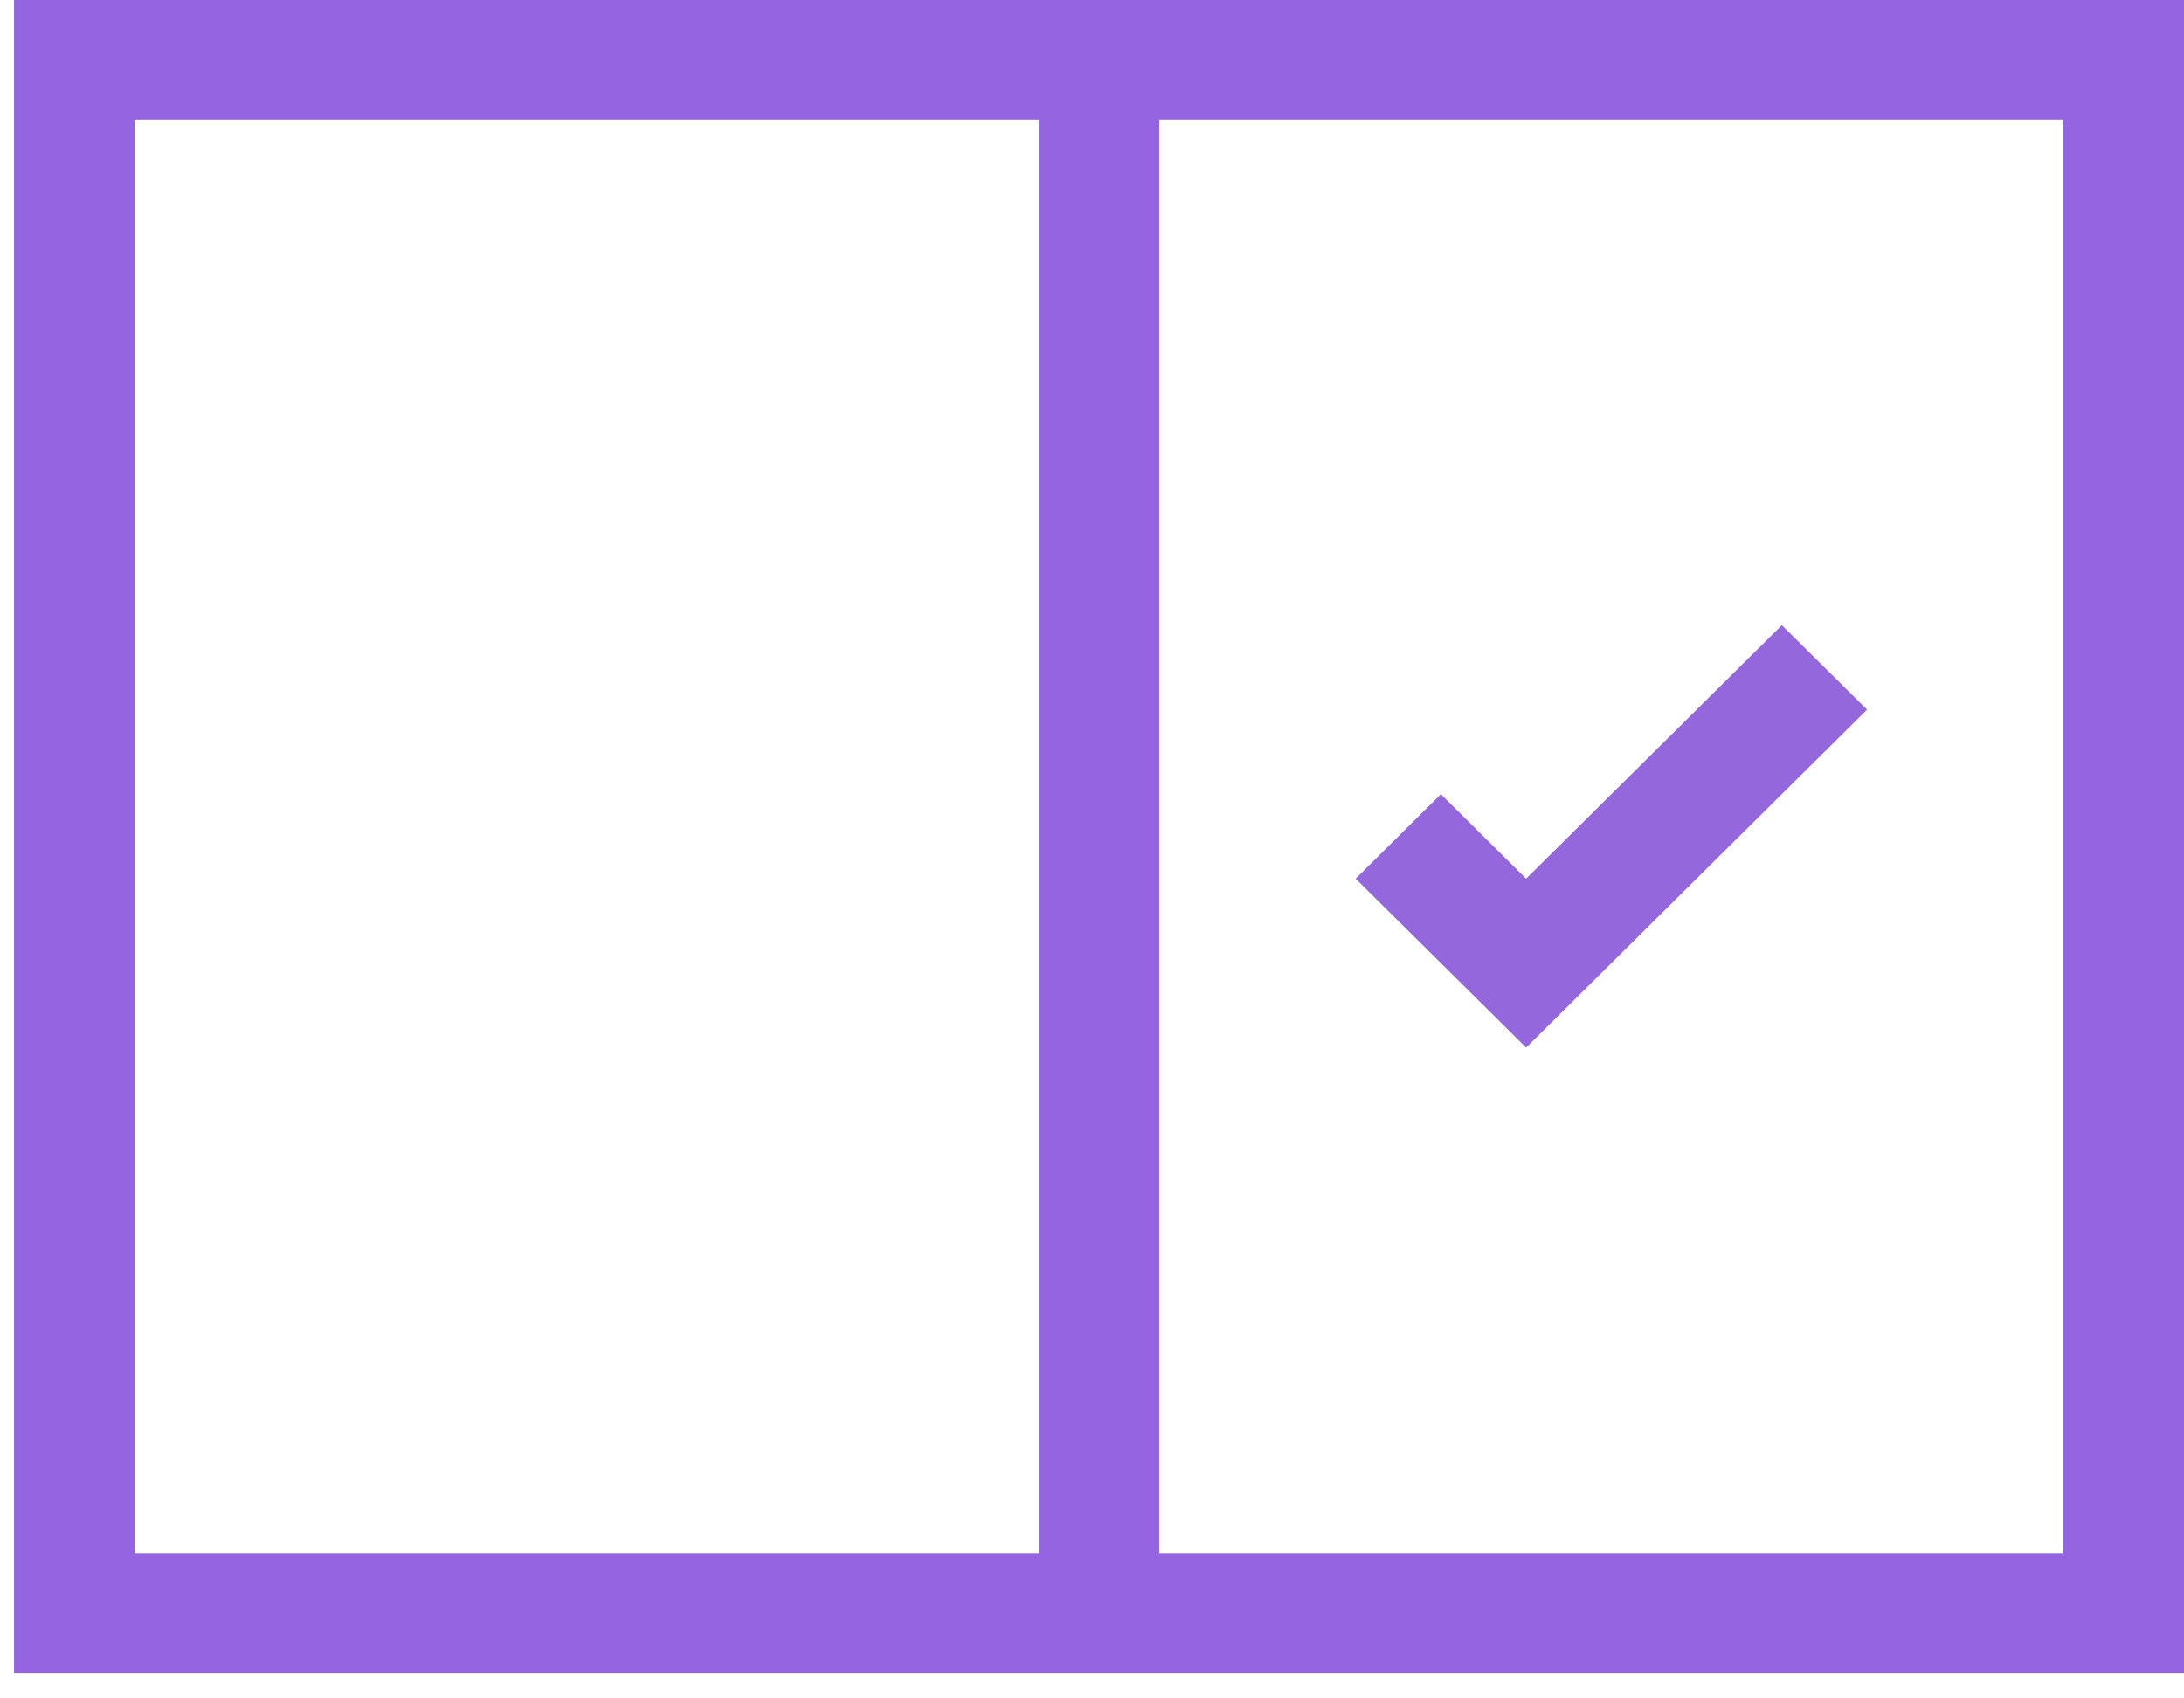 <?xml version="1.0" encoding="UTF-8"?>
<svg width="36px" height="28px" viewBox="0 0 36 28" version="1.1" xmlns="http://www.w3.org/2000/svg" xmlns:xlink="http://www.w3.org/1999/xlink">
    <!-- Generator: sketchtool 41.2 (35397) - http://www.bohemiancoding.com/sketch -->
    <title>F5EDCB4C-0C3F-4C15-A7D6-C7E04D072D8D</title>
    <desc>Created with sketchtool.</desc>
    <defs></defs>
    <g id="Page-1" stroke="none" stroke-width="1" fill="none" fill-rule="evenodd">
        <g id="产品_云处理-UPS" transform="translate(-1089, -789)">
            <g id="产品特性" transform="translate(0, 638)">
                <g id="uss_icon_3" transform="translate(1086, 144)">
                    <rect id="Bounds" x="0" y="0" width="42" height="42"></rect>
                    <g id="Group" transform="translate(3, 7)">
                        <path d="M0.231,0 L0.231,27.578 L36,27.578 L36,0 L0.231,0 L0.231,0 Z M17.122,25.608 L2.218,25.608 L2.218,1.97 L17.122,1.97 L17.122,25.608 L17.122,25.608 Z M34.013,25.608 L19.109,25.608 L19.109,1.97 L34.013,1.97 L34.013,25.608 L34.013,25.608 Z" id="Shape" fill="#9564E0"></path>
                        <polygon id="Shape" fill="#9567DD" points="30.776 11.699 29.371 10.307 25.156 14.486 23.751 13.093 22.346 14.486 25.156 17.271 25.156 17.271 25.156 17.271"></polygon>
                    </g>
                </g>
            </g>
        </g>
    </g>
</svg>